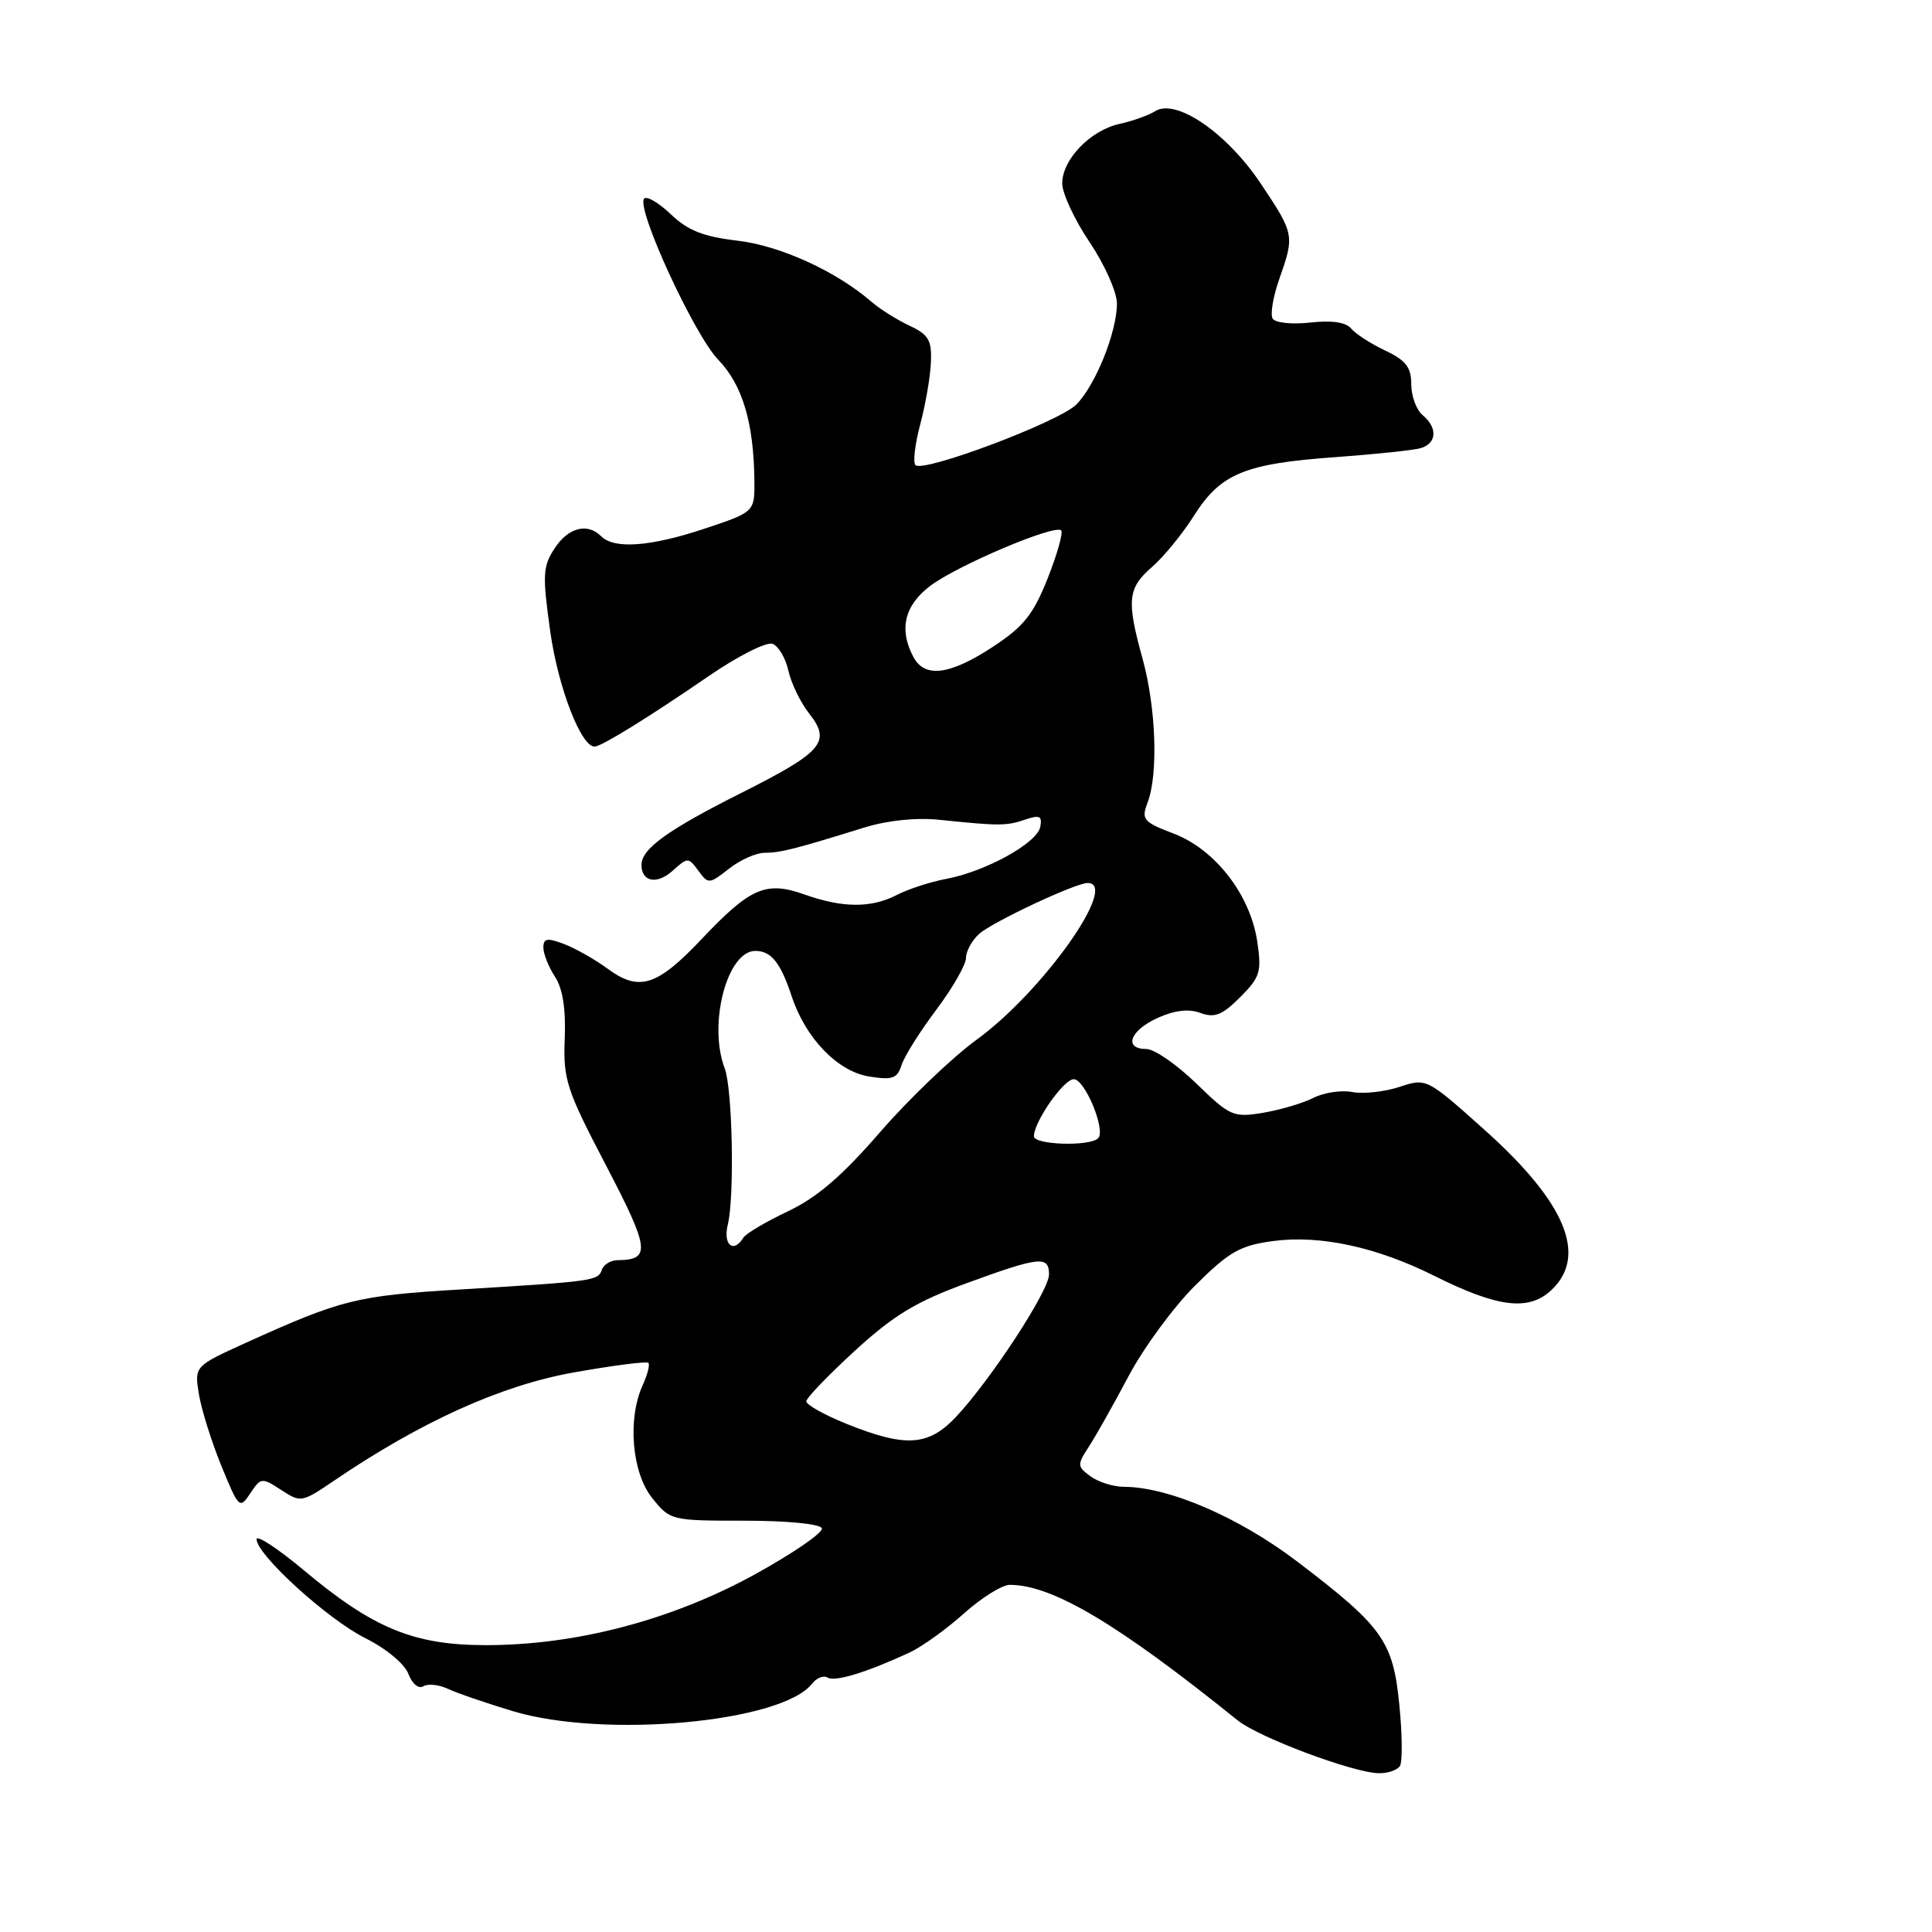 <?xml version="1.0" encoding="UTF-8" standalone="no"?>
<!DOCTYPE svg PUBLIC "-//W3C//DTD SVG 1.1//EN" "http://www.w3.org/Graphics/SVG/1.1/DTD/svg11.dtd" >
<svg xmlns="http://www.w3.org/2000/svg" xmlns:xlink="http://www.w3.org/1999/xlink" version="1.1" viewBox="0 0 256 256">
 <g >
 <path fill="currentColor"
d=" M 185.50 234.00 C 185.84 233.45 185.81 229.81 185.42 225.91 C 184.59 217.45 183.24 215.56 171.90 206.92 C 164.18 201.05 154.90 197.04 148.94 197.01 C 147.53 197.01 145.53 196.38 144.50 195.62 C 142.73 194.33 142.71 194.09 144.25 191.74 C 145.15 190.37 147.52 186.15 149.53 182.37 C 151.53 178.59 155.52 173.16 158.39 170.31 C 162.90 165.83 164.32 165.03 168.73 164.44 C 174.94 163.62 182.42 165.24 190.06 169.06 C 198.47 173.26 202.56 173.76 205.56 170.95 C 210.41 166.39 207.46 159.31 196.66 149.67 C 189.04 142.85 189.01 142.84 185.44 144.02 C 183.46 144.67 180.65 144.98 179.19 144.70 C 177.73 144.42 175.40 144.77 174.02 145.48 C 172.63 146.18 169.64 147.07 167.36 147.45 C 163.42 148.10 162.99 147.91 158.52 143.57 C 155.93 141.06 152.96 139.00 151.91 139.00 C 148.84 139.00 149.71 136.55 153.37 134.89 C 155.65 133.86 157.50 133.64 159.06 134.22 C 160.94 134.91 161.94 134.52 164.32 132.14 C 166.98 129.48 167.19 128.78 166.59 124.74 C 165.66 118.55 161.02 112.56 155.53 110.46 C 151.47 108.91 151.20 108.59 152.07 106.32 C 153.49 102.57 153.18 93.75 151.40 87.30 C 149.25 79.54 149.42 77.92 152.66 75.12 C 154.17 73.81 156.68 70.75 158.22 68.31 C 161.75 62.74 164.94 61.43 177.00 60.57 C 182.22 60.19 187.29 59.66 188.25 59.38 C 190.40 58.75 190.51 56.67 188.50 55.00 C 187.68 54.32 187.00 52.48 187.00 50.92 C 187.00 48.68 186.29 47.75 183.55 46.45 C 181.65 45.55 179.61 44.24 179.03 43.53 C 178.33 42.69 176.46 42.42 173.61 42.74 C 171.20 43.01 168.98 42.78 168.64 42.22 C 168.29 41.67 168.69 39.31 169.51 36.98 C 171.55 31.18 171.52 31.00 167.06 24.33 C 162.58 17.62 155.84 12.99 153.07 14.73 C 152.17 15.29 150.04 16.05 148.34 16.42 C 144.47 17.27 140.75 21.14 140.75 24.30 C 140.75 25.62 142.38 29.13 144.38 32.09 C 146.37 35.05 148.00 38.71 148.00 40.22 C 148.00 44.00 145.15 51.07 142.61 53.61 C 140.32 55.90 122.34 62.67 121.30 61.63 C 120.95 61.28 121.24 58.86 121.93 56.25 C 122.63 53.64 123.27 49.94 123.35 48.02 C 123.48 45.08 123.05 44.34 120.50 43.15 C 118.85 42.37 116.60 40.96 115.50 40.01 C 110.83 35.95 103.40 32.56 97.72 31.89 C 93.21 31.36 91.13 30.54 88.92 28.42 C 87.32 26.89 85.72 25.94 85.36 26.31 C 84.20 27.46 91.97 44.36 95.17 47.67 C 98.37 50.97 99.88 56.02 99.96 63.67 C 100.00 67.84 100.00 67.84 93.30 70.07 C 86.16 72.44 81.39 72.79 79.66 71.06 C 77.84 69.24 75.30 69.89 73.49 72.66 C 71.92 75.05 71.86 76.19 72.91 83.67 C 73.96 91.16 77.06 99.14 78.85 98.92 C 79.90 98.79 86.22 94.87 93.84 89.63 C 97.75 86.94 101.57 85.01 102.37 85.31 C 103.16 85.62 104.11 87.22 104.47 88.89 C 104.84 90.55 106.08 93.11 107.24 94.57 C 110.17 98.31 109.02 99.64 98.14 105.11 C 88.48 109.97 85.00 112.47 85.00 114.60 C 85.00 116.87 87.07 117.25 89.15 115.36 C 91.12 113.58 91.22 113.58 92.54 115.38 C 93.85 117.17 93.98 117.16 96.58 115.12 C 98.06 113.95 100.19 113.00 101.31 113.00 C 103.38 113.00 105.37 112.50 114.50 109.66 C 117.61 108.70 121.39 108.31 124.50 108.63 C 132.40 109.45 133.36 109.45 135.84 108.60 C 137.76 107.95 138.12 108.12 137.84 109.57 C 137.43 111.71 130.60 115.48 125.37 116.46 C 123.28 116.85 120.34 117.81 118.83 118.59 C 115.44 120.34 111.65 120.32 106.62 118.53 C 101.51 116.71 99.44 117.60 93.03 124.37 C 87.05 130.70 84.70 131.44 80.50 128.35 C 78.84 127.13 76.26 125.67 74.75 125.09 C 72.50 124.24 72.00 124.33 72.00 125.56 C 72.00 126.39 72.69 128.12 73.53 129.41 C 74.56 130.97 74.99 133.69 74.83 137.63 C 74.62 143.05 75.04 144.36 80.31 154.44 C 86.09 165.52 86.27 166.94 81.83 166.98 C 80.92 166.99 79.98 167.56 79.75 168.25 C 79.26 169.71 78.73 169.79 61.00 170.86 C 47.22 171.69 45.28 172.18 32.62 177.91 C 25.75 181.03 25.75 181.03 26.36 184.76 C 26.70 186.82 28.05 191.10 29.35 194.28 C 31.64 199.87 31.76 199.99 33.16 197.88 C 34.56 195.77 34.70 195.76 37.26 197.43 C 39.84 199.12 40.00 199.09 44.20 196.24 C 55.76 188.38 66.38 183.58 76.00 181.86 C 81.22 180.93 85.69 180.36 85.91 180.58 C 86.14 180.81 85.80 182.14 85.16 183.54 C 83.12 188.02 83.72 195.14 86.42 198.50 C 88.80 201.47 88.93 201.50 98.66 201.50 C 104.29 201.50 108.67 201.93 108.90 202.50 C 109.12 203.05 105.13 205.80 100.03 208.61 C 89.04 214.66 76.32 218.01 64.31 217.99 C 54.81 217.98 49.44 215.76 40.25 208.06 C 36.81 205.18 34.00 203.34 34.00 203.96 C 34.00 206.00 43.42 214.57 48.38 217.05 C 51.14 218.42 53.61 220.47 54.11 221.79 C 54.61 223.11 55.47 223.83 56.09 223.44 C 56.70 223.07 58.16 223.22 59.35 223.78 C 60.53 224.34 64.42 225.67 68.00 226.75 C 80.12 230.38 103.59 228.22 107.60 223.10 C 108.20 222.33 109.13 221.96 109.66 222.29 C 110.63 222.89 114.81 221.61 120.50 218.98 C 122.15 218.21 125.40 215.88 127.73 213.79 C 130.05 211.71 132.79 210.00 133.80 210.00 C 139.44 210.00 148.10 215.15 164.00 227.96 C 166.80 230.22 179.31 234.90 182.69 234.96 C 183.90 234.98 185.16 234.55 185.50 234.00 Z  M 112.15 188.66 C 109.21 187.47 106.82 186.13 106.84 185.68 C 106.85 185.23 109.76 182.21 113.29 178.97 C 118.42 174.27 121.40 172.47 128.05 170.04 C 137.79 166.48 139.00 166.36 139.00 168.88 C 139.00 171.03 131.25 182.88 126.67 187.75 C 123.01 191.63 120.00 191.82 112.15 188.66 Z  M 96.44 162.25 C 97.34 158.55 97.06 144.29 96.03 141.57 C 93.80 135.73 96.34 126.00 100.09 126.00 C 102.18 126.00 103.43 127.55 104.90 132.00 C 106.73 137.56 110.97 141.96 115.15 142.64 C 118.25 143.14 118.89 142.91 119.46 141.13 C 119.82 139.98 121.90 136.68 124.06 133.80 C 126.23 130.91 128.00 127.82 128.00 126.93 C 128.00 126.04 128.79 124.60 129.75 123.74 C 131.52 122.16 142.51 117.00 144.12 117.00 C 148.37 117.00 138.17 131.40 129.39 137.78 C 126.15 140.14 120.40 145.65 116.60 150.03 C 111.59 155.81 108.26 158.68 104.41 160.50 C 101.50 161.88 98.84 163.45 98.50 164.00 C 97.18 166.14 95.78 164.95 96.44 162.25 Z  M 137.00 150.56 C 137.01 148.63 140.94 143.00 142.28 143.00 C 143.76 143.00 146.56 149.78 145.51 150.82 C 144.40 151.94 137.00 151.71 137.00 150.56 Z  M 121.04 87.07 C 119.08 83.42 119.83 80.23 123.25 77.64 C 126.81 74.93 139.77 69.44 140.61 70.28 C 140.90 70.56 140.09 73.43 138.82 76.64 C 136.90 81.46 135.63 83.04 131.51 85.74 C 125.84 89.45 122.54 89.87 121.04 87.07 Z "/>
</g>
</svg>